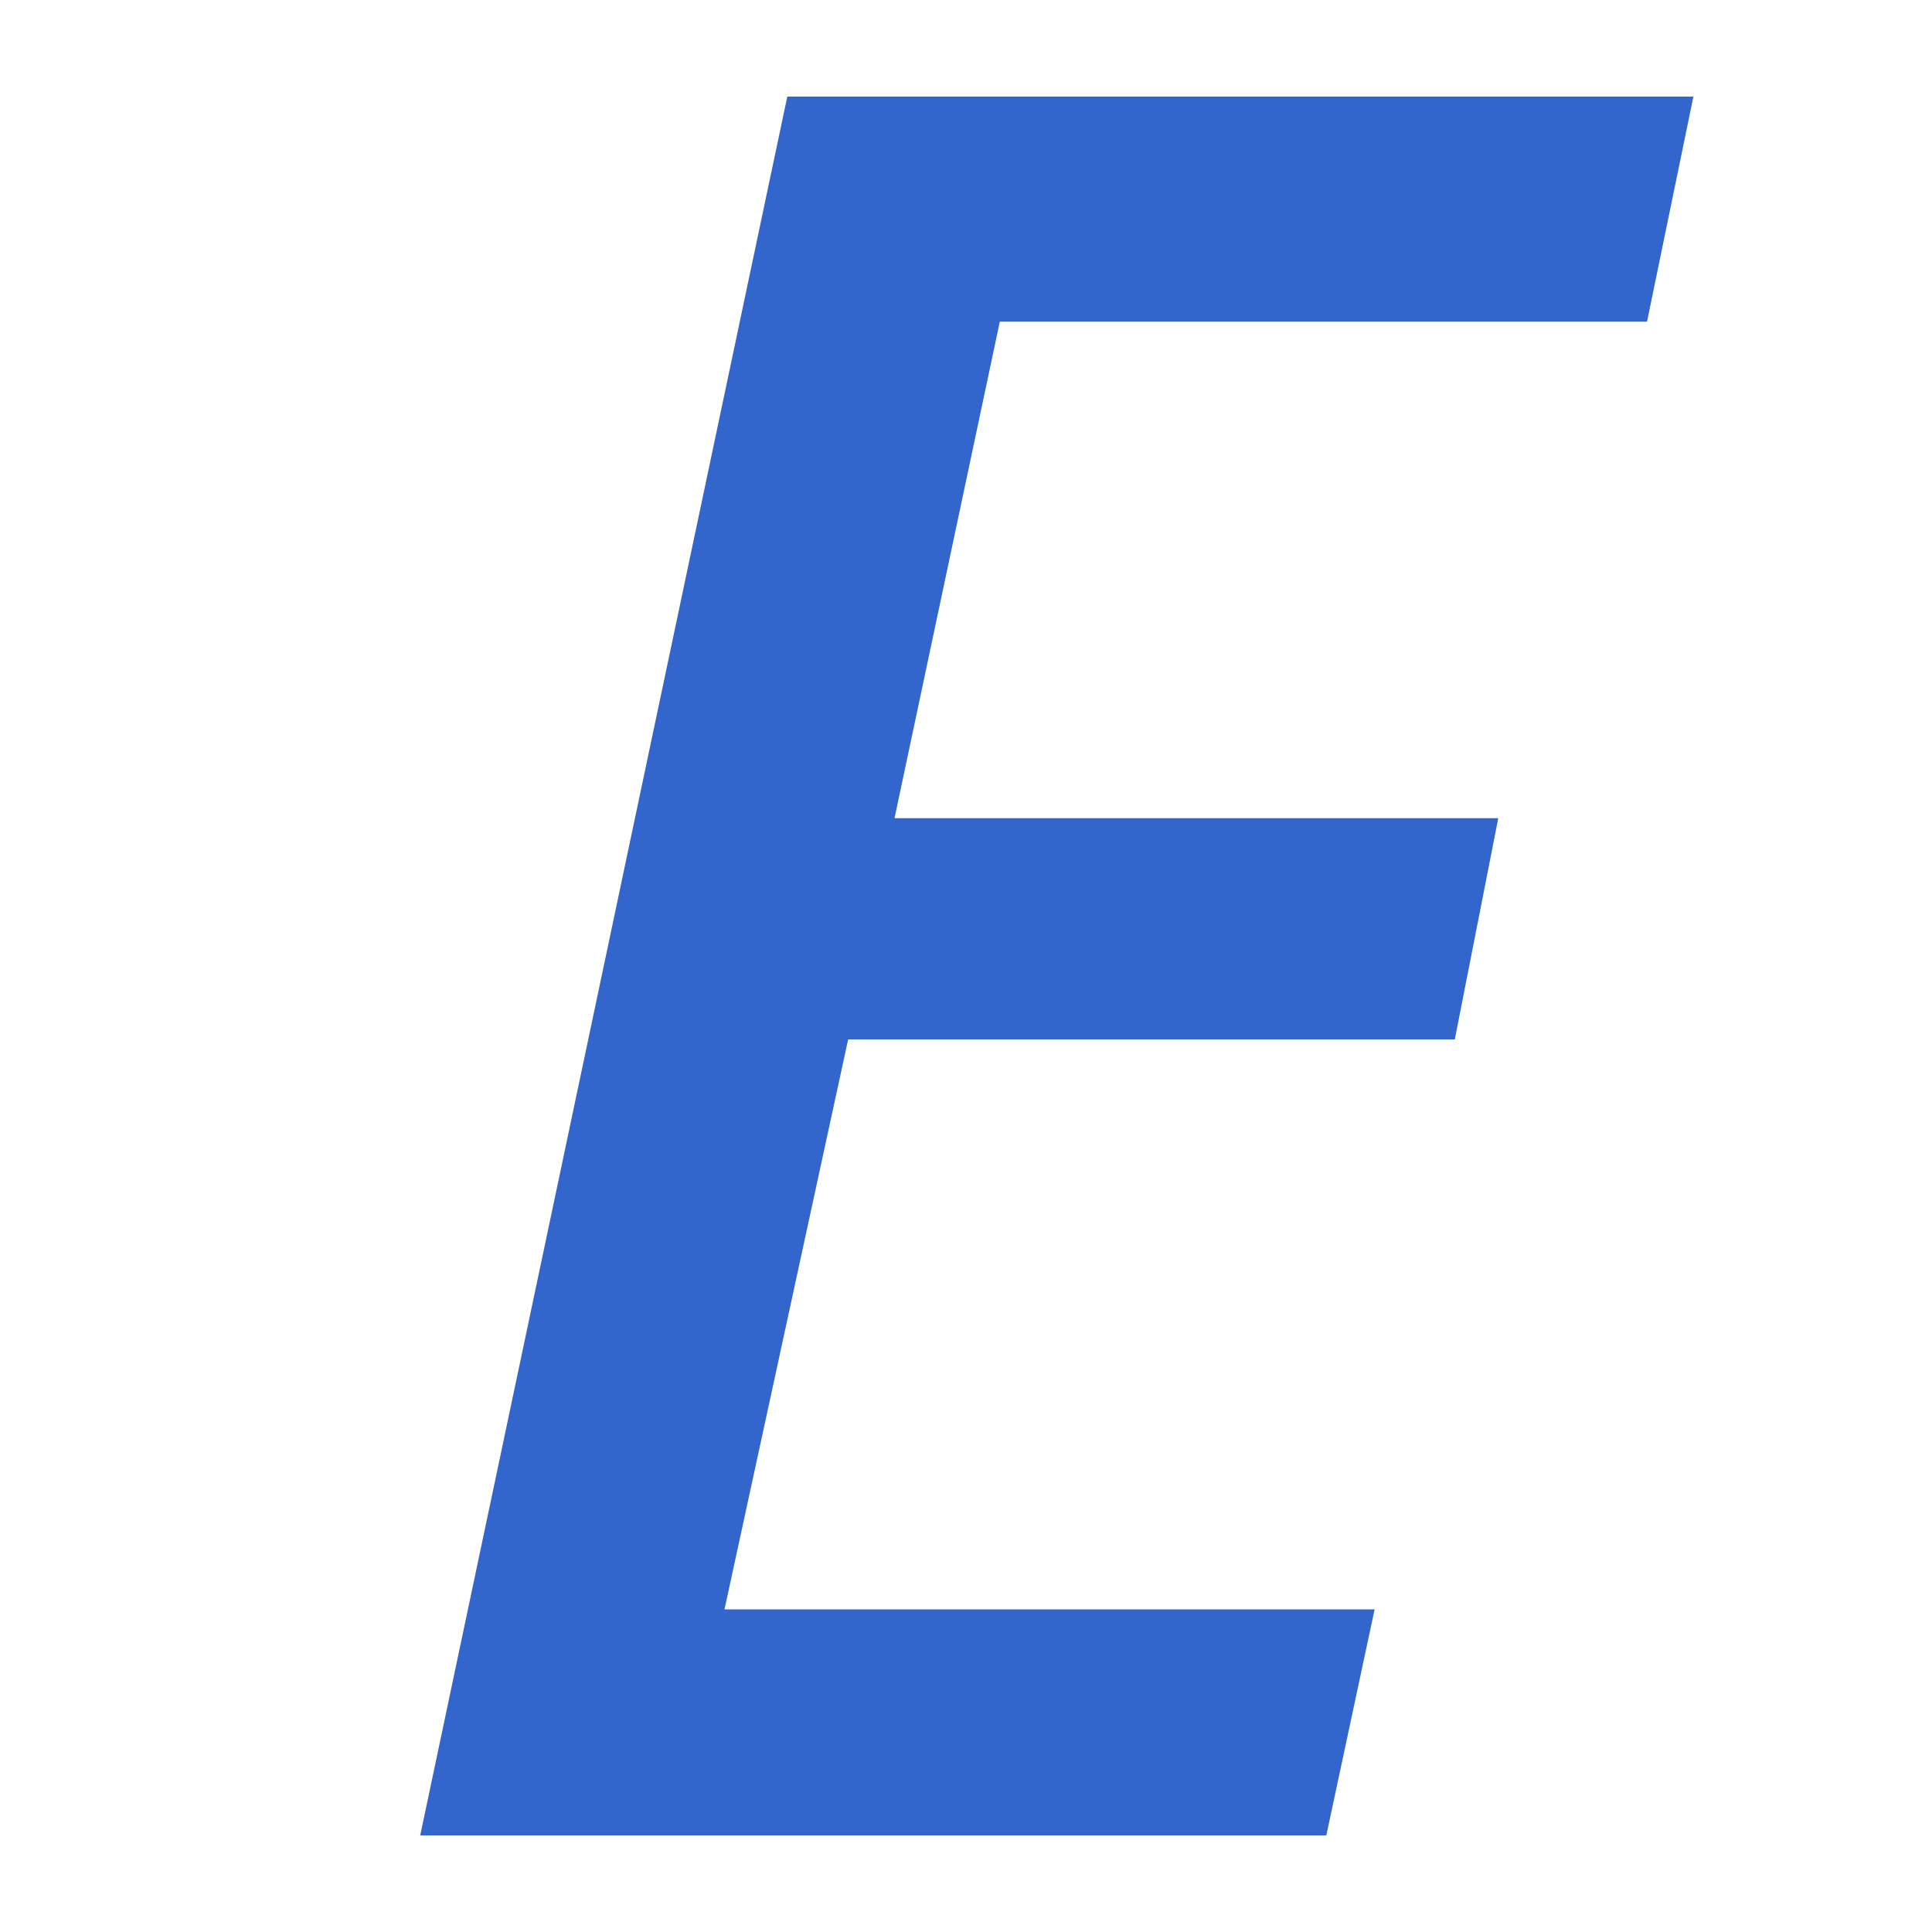<?xml version="1.0" encoding="UTF-8"?><svg xmlns="http://www.w3.org/2000/svg" width="20" height="20" viewBox="0 0 20 20"><g fill="#36c"><title>italic</title><path d="M4.35 19l3.8-18h9.38l-.48 2.33h-6.7L9.26 8.47h6.25l-.45 2.29H8.78l-1.28 5.9h6.73l-.5 2.34H4.34z"/></g></svg>